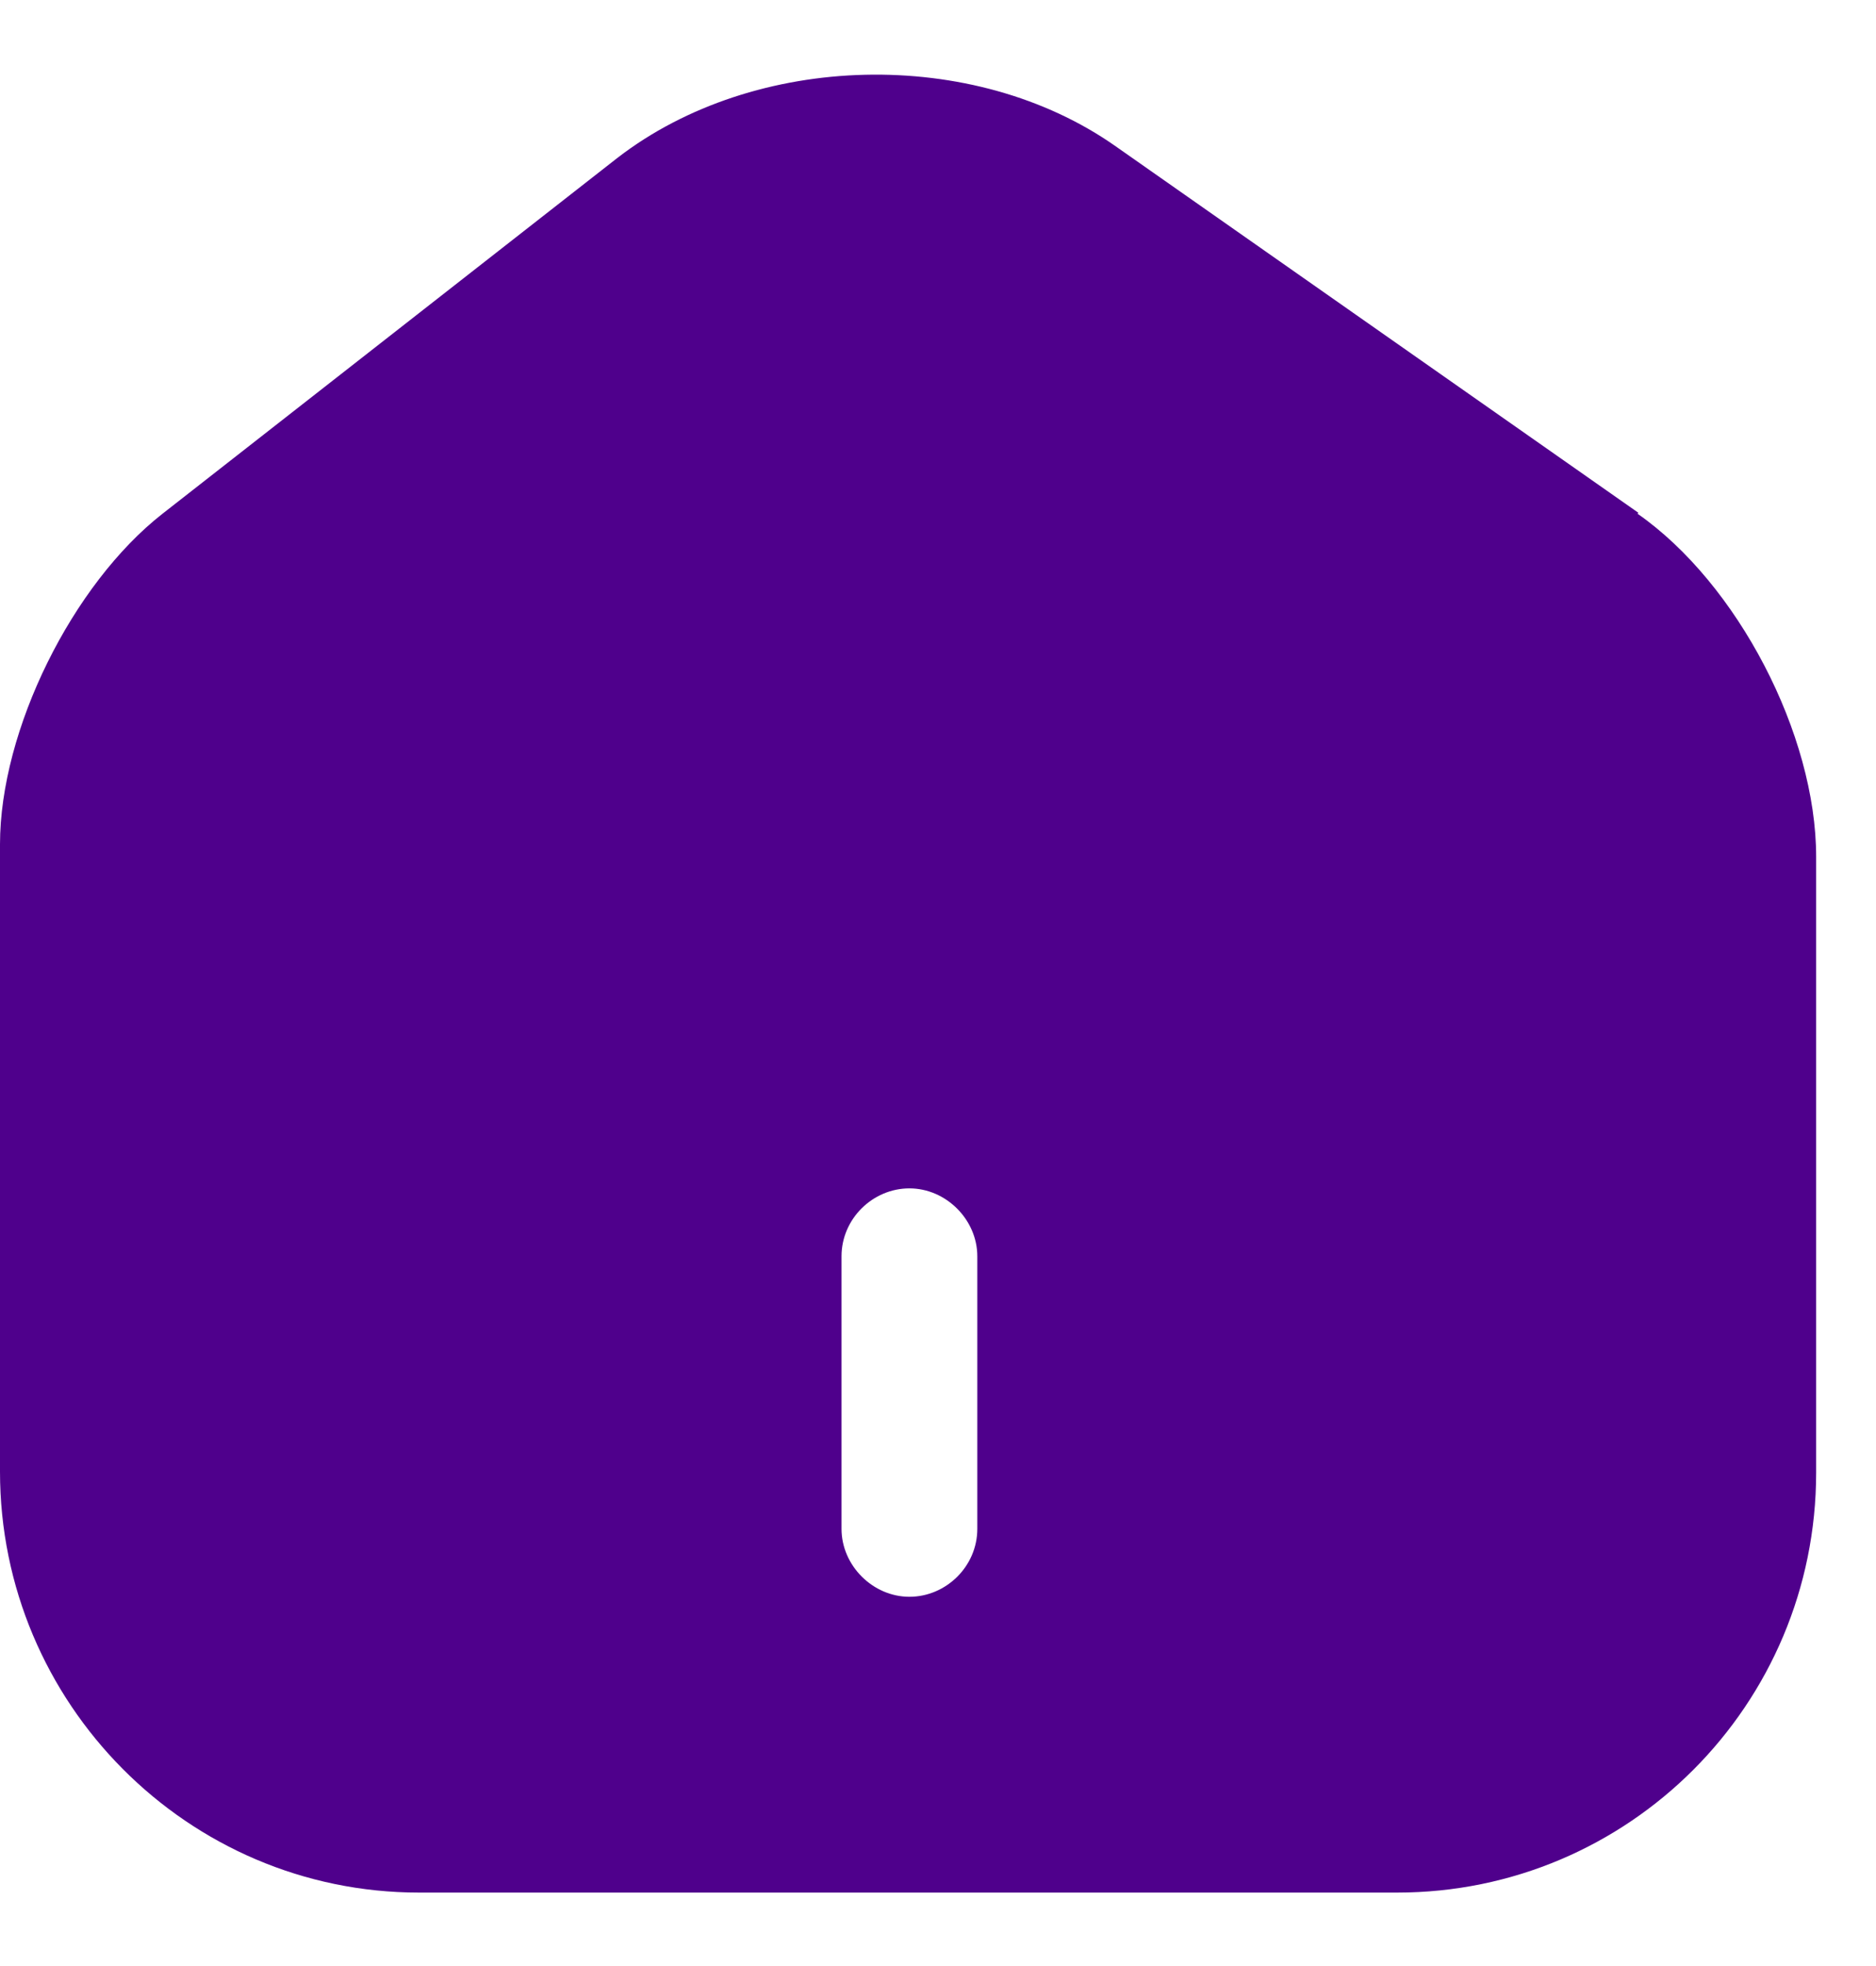 <svg width="21" height="22" viewBox="0 0 21 22" fill="none" xmlns="http://www.w3.org/2000/svg">
<path d="M18.34 5.738L12.49 1.638C10.9 0.518 8.45 0.578 6.91 1.768L1.82 5.748C0.81 6.538 0 8.168 0 9.448V16.468C0 19.058 2.1 21.178 4.69 21.178H15.64C18.23 21.178 20.33 19.078 20.33 16.478V9.588C20.33 8.218 19.45 6.528 18.33 5.748L18.34 5.738ZM10.94 17.108C10.94 17.528 10.59 17.868 10.18 17.868C9.77 17.868 9.42 17.518 9.42 17.108V14.058C9.42 13.638 9.77 13.298 10.18 13.298C10.59 13.298 10.94 13.648 10.94 14.058V17.108Z" fill="#4F008C"/>
</svg>
